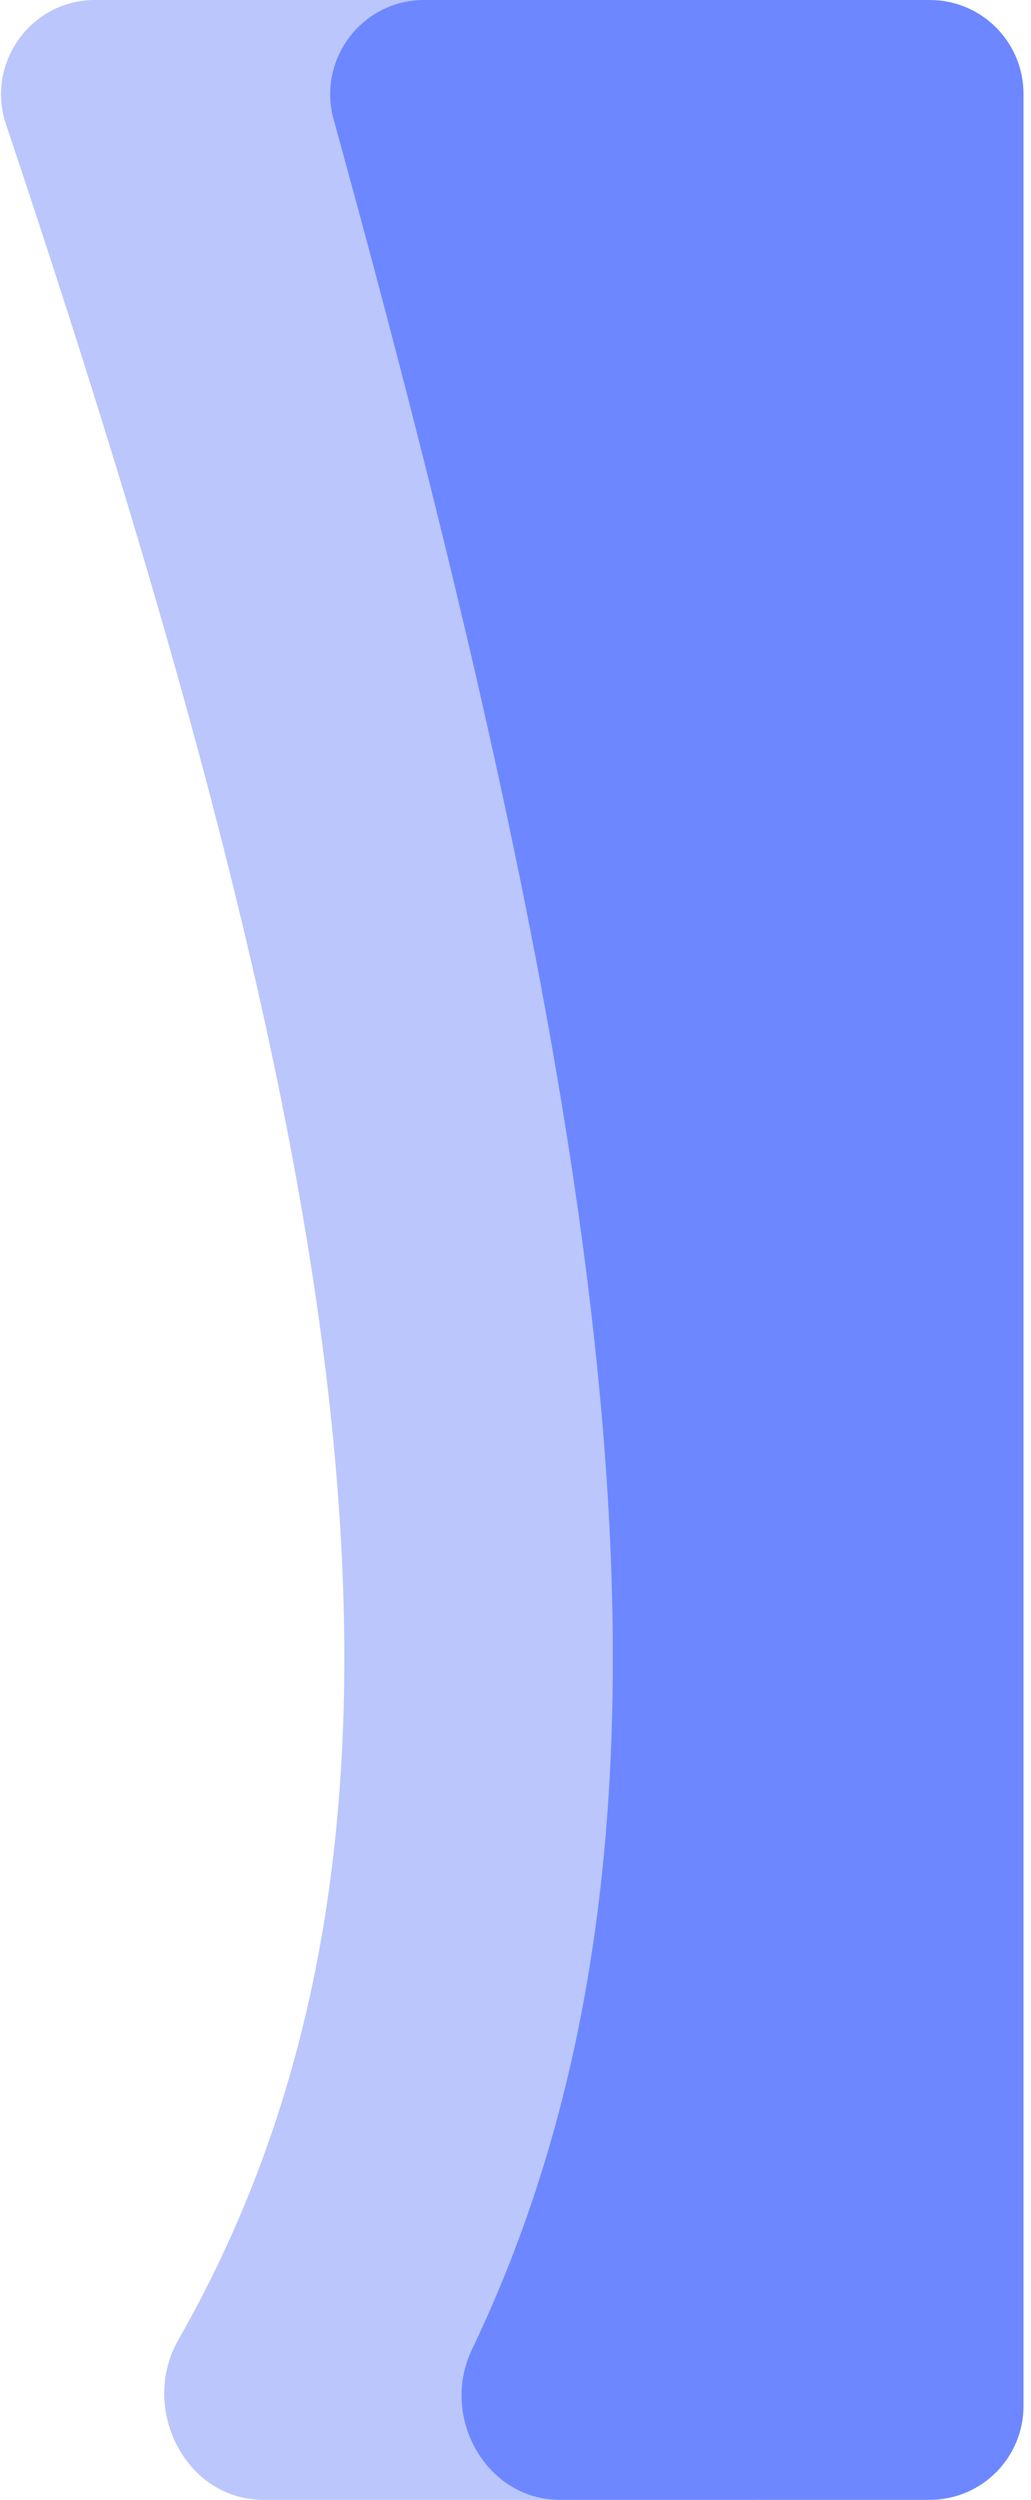 <svg width="66" height="160" viewBox="0 0 66 160" fill="none" xmlns="http://www.w3.org/2000/svg">
<path fill-rule="evenodd" clip-rule="evenodd" d="M11.416 149.761C8.932 154.114 11.85 160 16.861 160H48.052C51.366 160 54.052 157.314 54.052 154V6C54.052 2.686 51.366 0 48.052 0H6.085C1.967 0 -0.924 4.06 0.385 7.963C23.138 75.819 29.831 117.481 11.416 149.761Z" fill="#A4B4FB" fill-opacity="0.76"/>
<path fill-rule="evenodd" clip-rule="evenodd" d="M30.211 150.383C28.159 154.673 31.095 160 35.851 160H59.519C62.832 160 65.519 157.314 65.519 154V6C65.519 2.686 62.832 0 59.519 0H27.152C23.175 0 20.3 3.802 21.357 7.636C40.235 76.122 45.723 117.965 30.211 150.383Z" fill="#6C87FF"/>
</svg>
